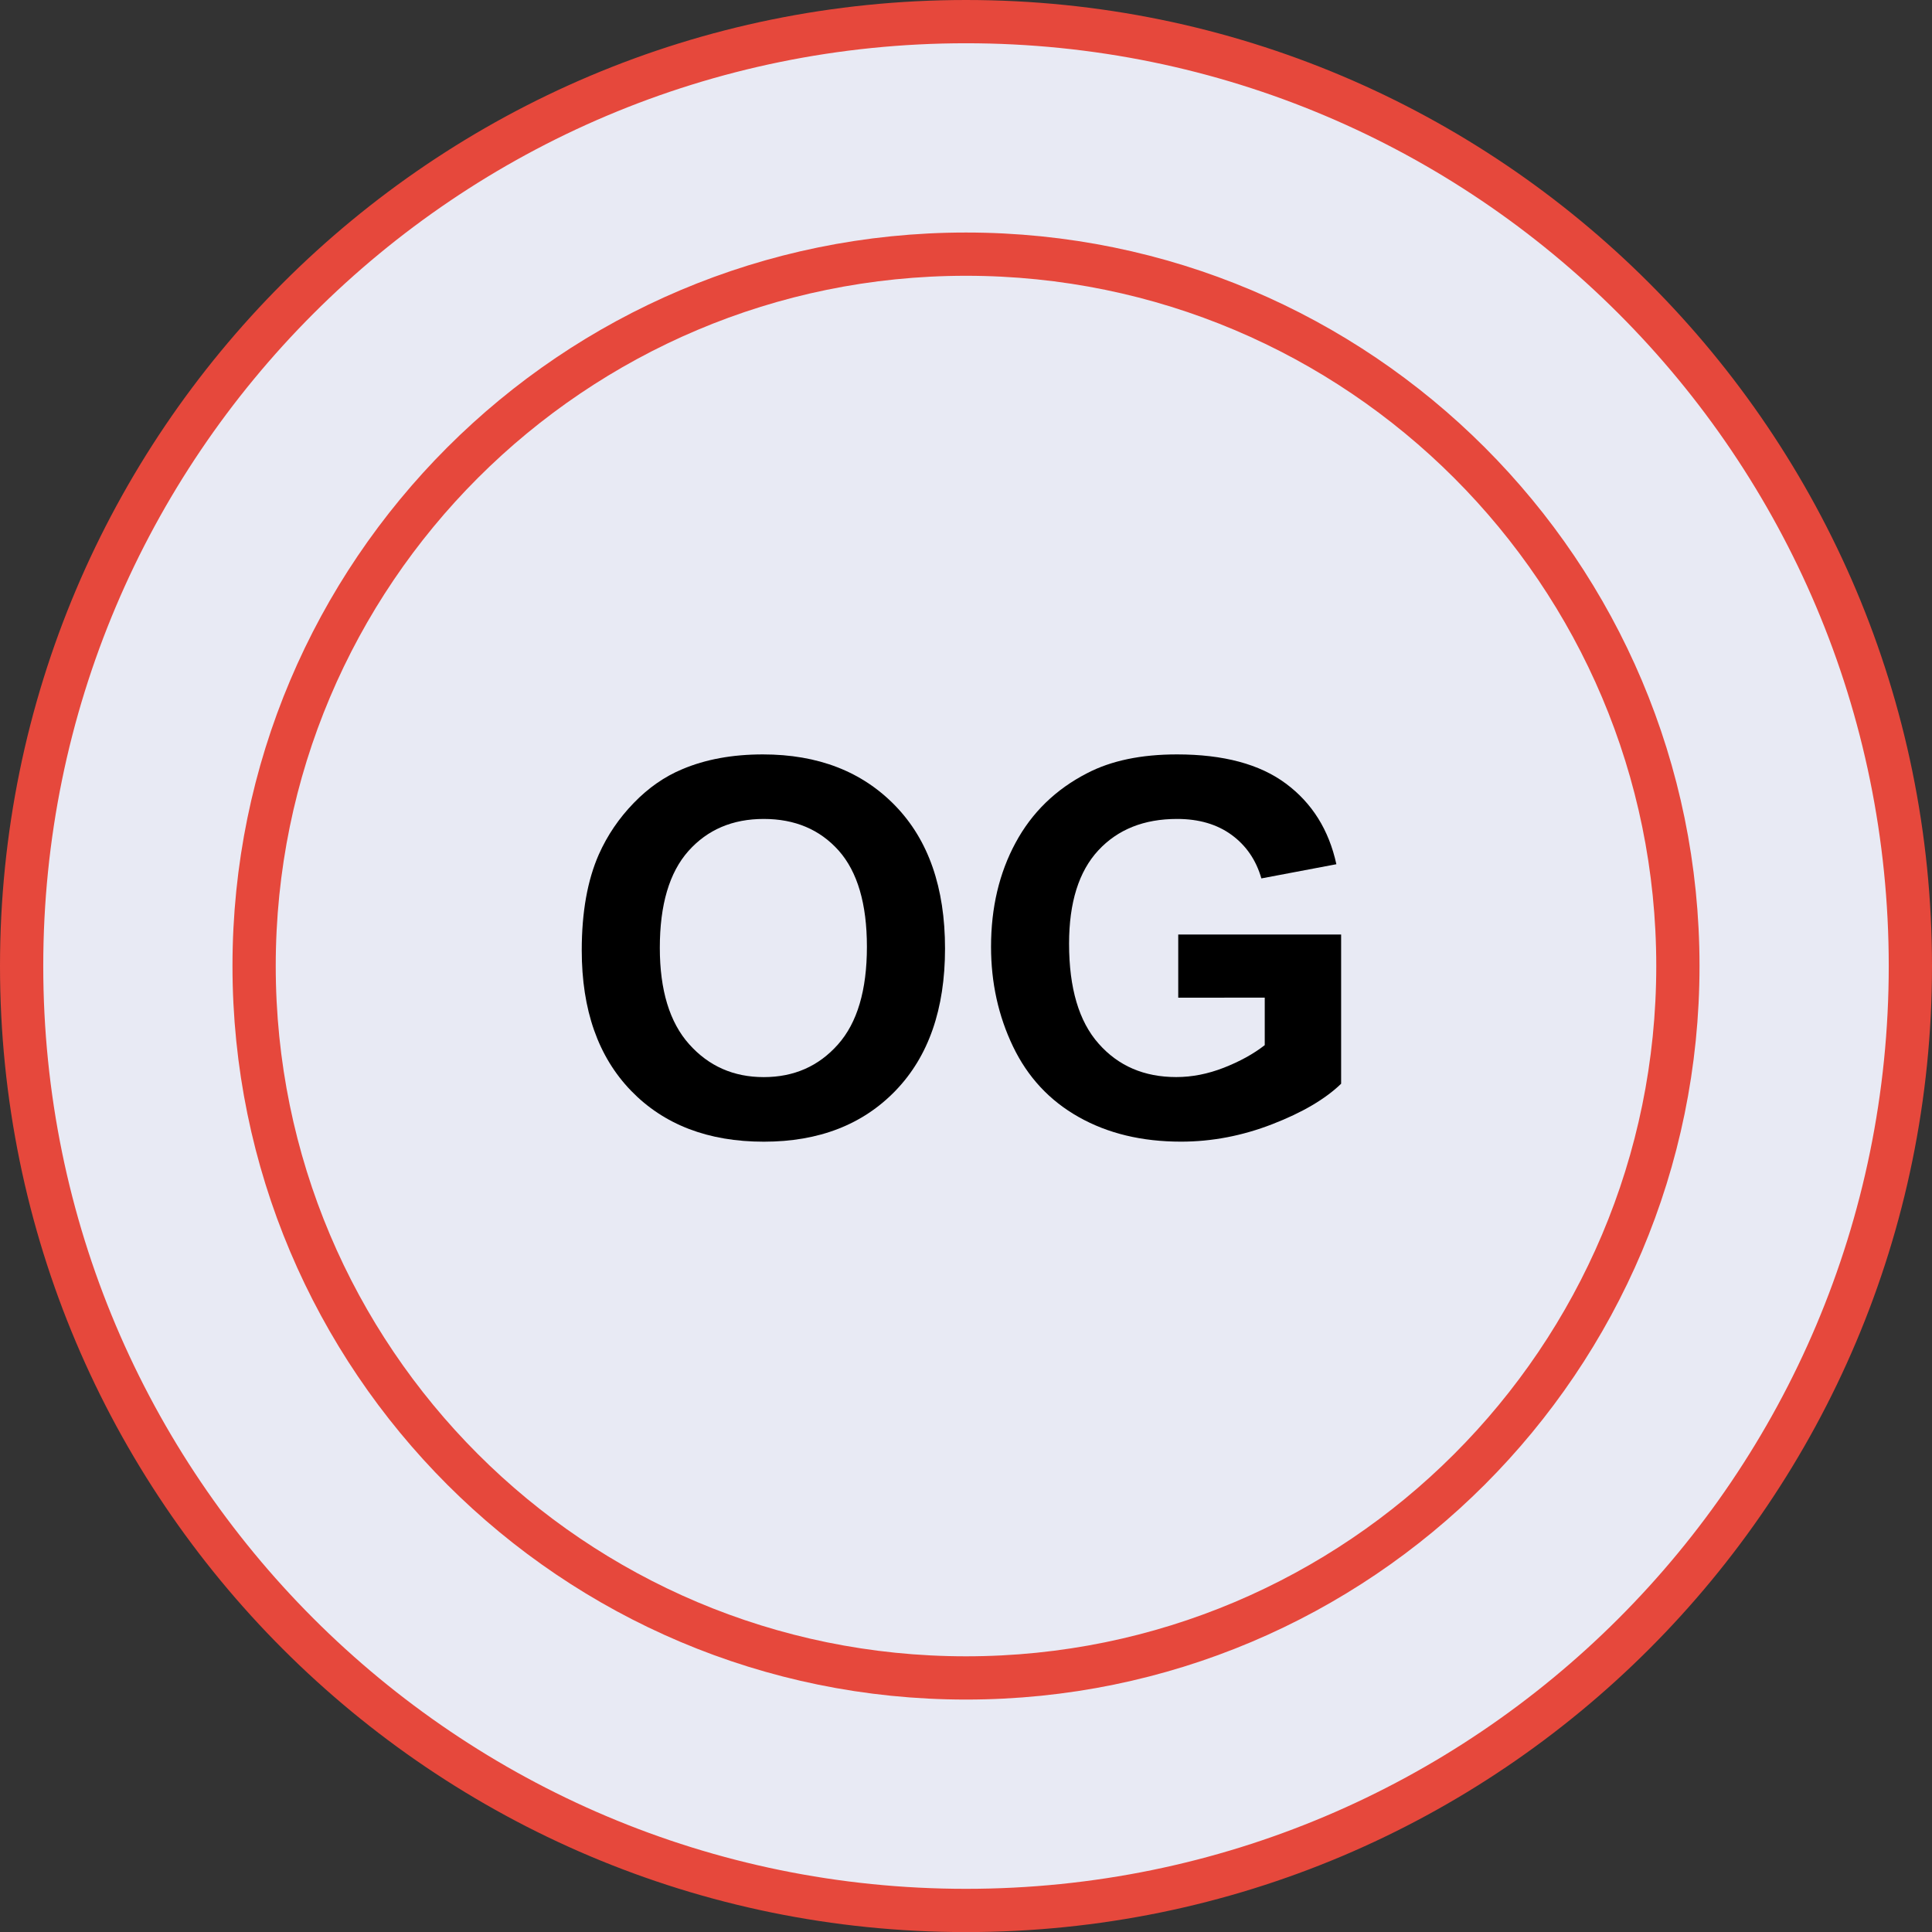 <?xml version="1.0" encoding="utf-8"?>
<!-- Generator: Adobe Illustrator 12.0.0, SVG Export Plug-In . SVG Version: 6.00 Build 51448)  -->
<!DOCTYPE svg PUBLIC "-//W3C//DTD SVG 1.1//EN" "http://www.w3.org/Graphics/SVG/1.1/DTD/svg11.dtd">
<svg  version="1.1"
	 id="Ebene_1" xmlns:inkscape="http://www.inkscape.org/namespaces/inkscape" xmlns:sodipodi="http://sodipodi.sourceforge.net/DTD/sodipodi-0.dtd" xmlns:cc="http://creativecommons.org/ns#" inkscape:version="0.91 r13725" xmlns:dc="http://purl.org/dc/elements/1.1/" xmlns:svg="http://www.w3.org/2000/svg" xmlns:rdf="http://www.w3.org/1999/02/22-rdf-syntax-ns#" sodipodi:docname="Heizung_OG_(standby)_icon.svg"
	 xmlns="http://www.w3.org/2000/svg" xmlns:xlink="http://www.w3.org/1999/xlink" width="44.668" height="44.67" viewBox="0 0 44.668 44.67"
	 overflow="visible" enable-background="new 0 0 44.668 44.67" xml:space="preserve">
<rect x="0" y="0" width="44.668" height="44.67" fill="#333333" stroke="none"/>
<sodipodi:namedview  pagecolor="#ffffff" borderopacity="1" id="namedview10" inkscape:cy="22.334999" guidetolerance="10" inkscape:window-height="480" bordercolor="#666666" inkscape:pageshadow="2" inkscape:pageopacity="0" inkscape:window-width="687" inkscape:window-y="0" objecttolerance="10" gridtolerance="10" inkscape:window-maximized="0" showgrid="false" inkscape:current-layer="Ebene_1" inkscape:cx="22.334" inkscape:window-x="0" inkscape:zoom="5.283188">
	</sodipodi:namedview>
<path id="path4584_1_" fill="#E6E8F3" d="M22.334,0.5c12.059,0,21.834,9.775,21.834,21.835c0,12.059-9.775,21.835-21.834,21.835
	C10.275,44.17,0.5,34.394,0.5,22.335C0.5,10.275,10.275,0.5,22.334,0.5"/>
<path id="path4586_1_" fill="#E8EAF4" stroke="#E6483C" stroke-linecap="round" d="M22.334,0.5c12.059,0,21.834,9.775,21.834,21.835
	c0,12.059-9.775,21.835-21.834,21.835C10.275,44.17,0.5,34.394,0.5,22.335C0.5,10.275,10.275,0.5,22.334,0.5L22.334,0.5z"/>
<path id="path4588_1_" fill="#E8EAF4" stroke="#E6483C" d="M22.334,5.876c9.09,0,16.459,7.368,16.459,16.457
	c0,9.092-7.369,16.461-16.459,16.461S5.875,31.425,5.875,22.333C5.875,13.244,13.244,5.876,22.334,5.876z"/>
<g enable-background="new    ">
	<path d="M13.45,21.972c0-0.882,0.132-1.622,0.396-2.22c0.197-0.441,0.466-0.837,0.807-1.188c0.34-0.351,0.713-0.61,1.119-0.779
		c0.539-0.229,1.161-0.343,1.866-0.343c1.275,0,2.296,0.396,3.062,1.188c0.766,0.791,1.149,1.892,1.149,3.301
		c0,1.397-0.38,2.491-1.14,3.281c-0.76,0.789-1.776,1.184-3.048,1.184c-1.288,0-2.311-0.393-3.071-1.178
		C13.83,24.432,13.45,23.351,13.45,21.972z M15.255,21.913c0,0.98,0.227,1.725,0.679,2.23c0.453,0.507,1.027,0.76,1.724,0.76
		s1.269-0.251,1.715-0.754c0.447-0.502,0.67-1.256,0.67-2.26c0-0.993-0.218-1.733-0.652-2.223c-0.436-0.488-1.013-0.732-1.733-0.732
		c-0.72,0-1.301,0.247-1.742,0.742C15.476,20.171,15.255,20.916,15.255,21.913z"/>
</g>
<g enable-background="new    ">
	<path d="M27.241,23.067v-1.461h3.766v3.45c-0.366,0.354-0.896,0.666-1.591,0.935c-0.695,0.27-1.398,0.404-2.111,0.404
		c-0.904,0-1.693-0.189-2.367-0.57c-0.673-0.379-1.178-0.923-1.517-1.63c-0.339-0.706-0.508-1.476-0.508-2.306
		c0-0.902,0.188-1.703,0.567-2.404c0.377-0.7,0.931-1.238,1.659-1.611c0.555-0.288,1.246-0.432,2.073-0.432
		c1.074,0,1.914,0.225,2.518,0.675c0.605,0.449,0.994,1.071,1.167,1.864l-1.734,0.328c-0.122-0.425-0.352-0.76-0.688-1.006
		c-0.337-0.246-0.757-0.369-1.261-0.369c-0.764,0-1.371,0.242-1.821,0.727c-0.45,0.485-0.676,1.204-0.676,2.157
		c0,1.028,0.228,1.8,0.685,2.313c0.455,0.515,1.053,0.771,1.793,0.771c0.365,0,0.731-0.072,1.1-0.216
		c0.367-0.144,0.683-0.317,0.946-0.522v-1.098H27.241z"/>
</g>
</svg>
